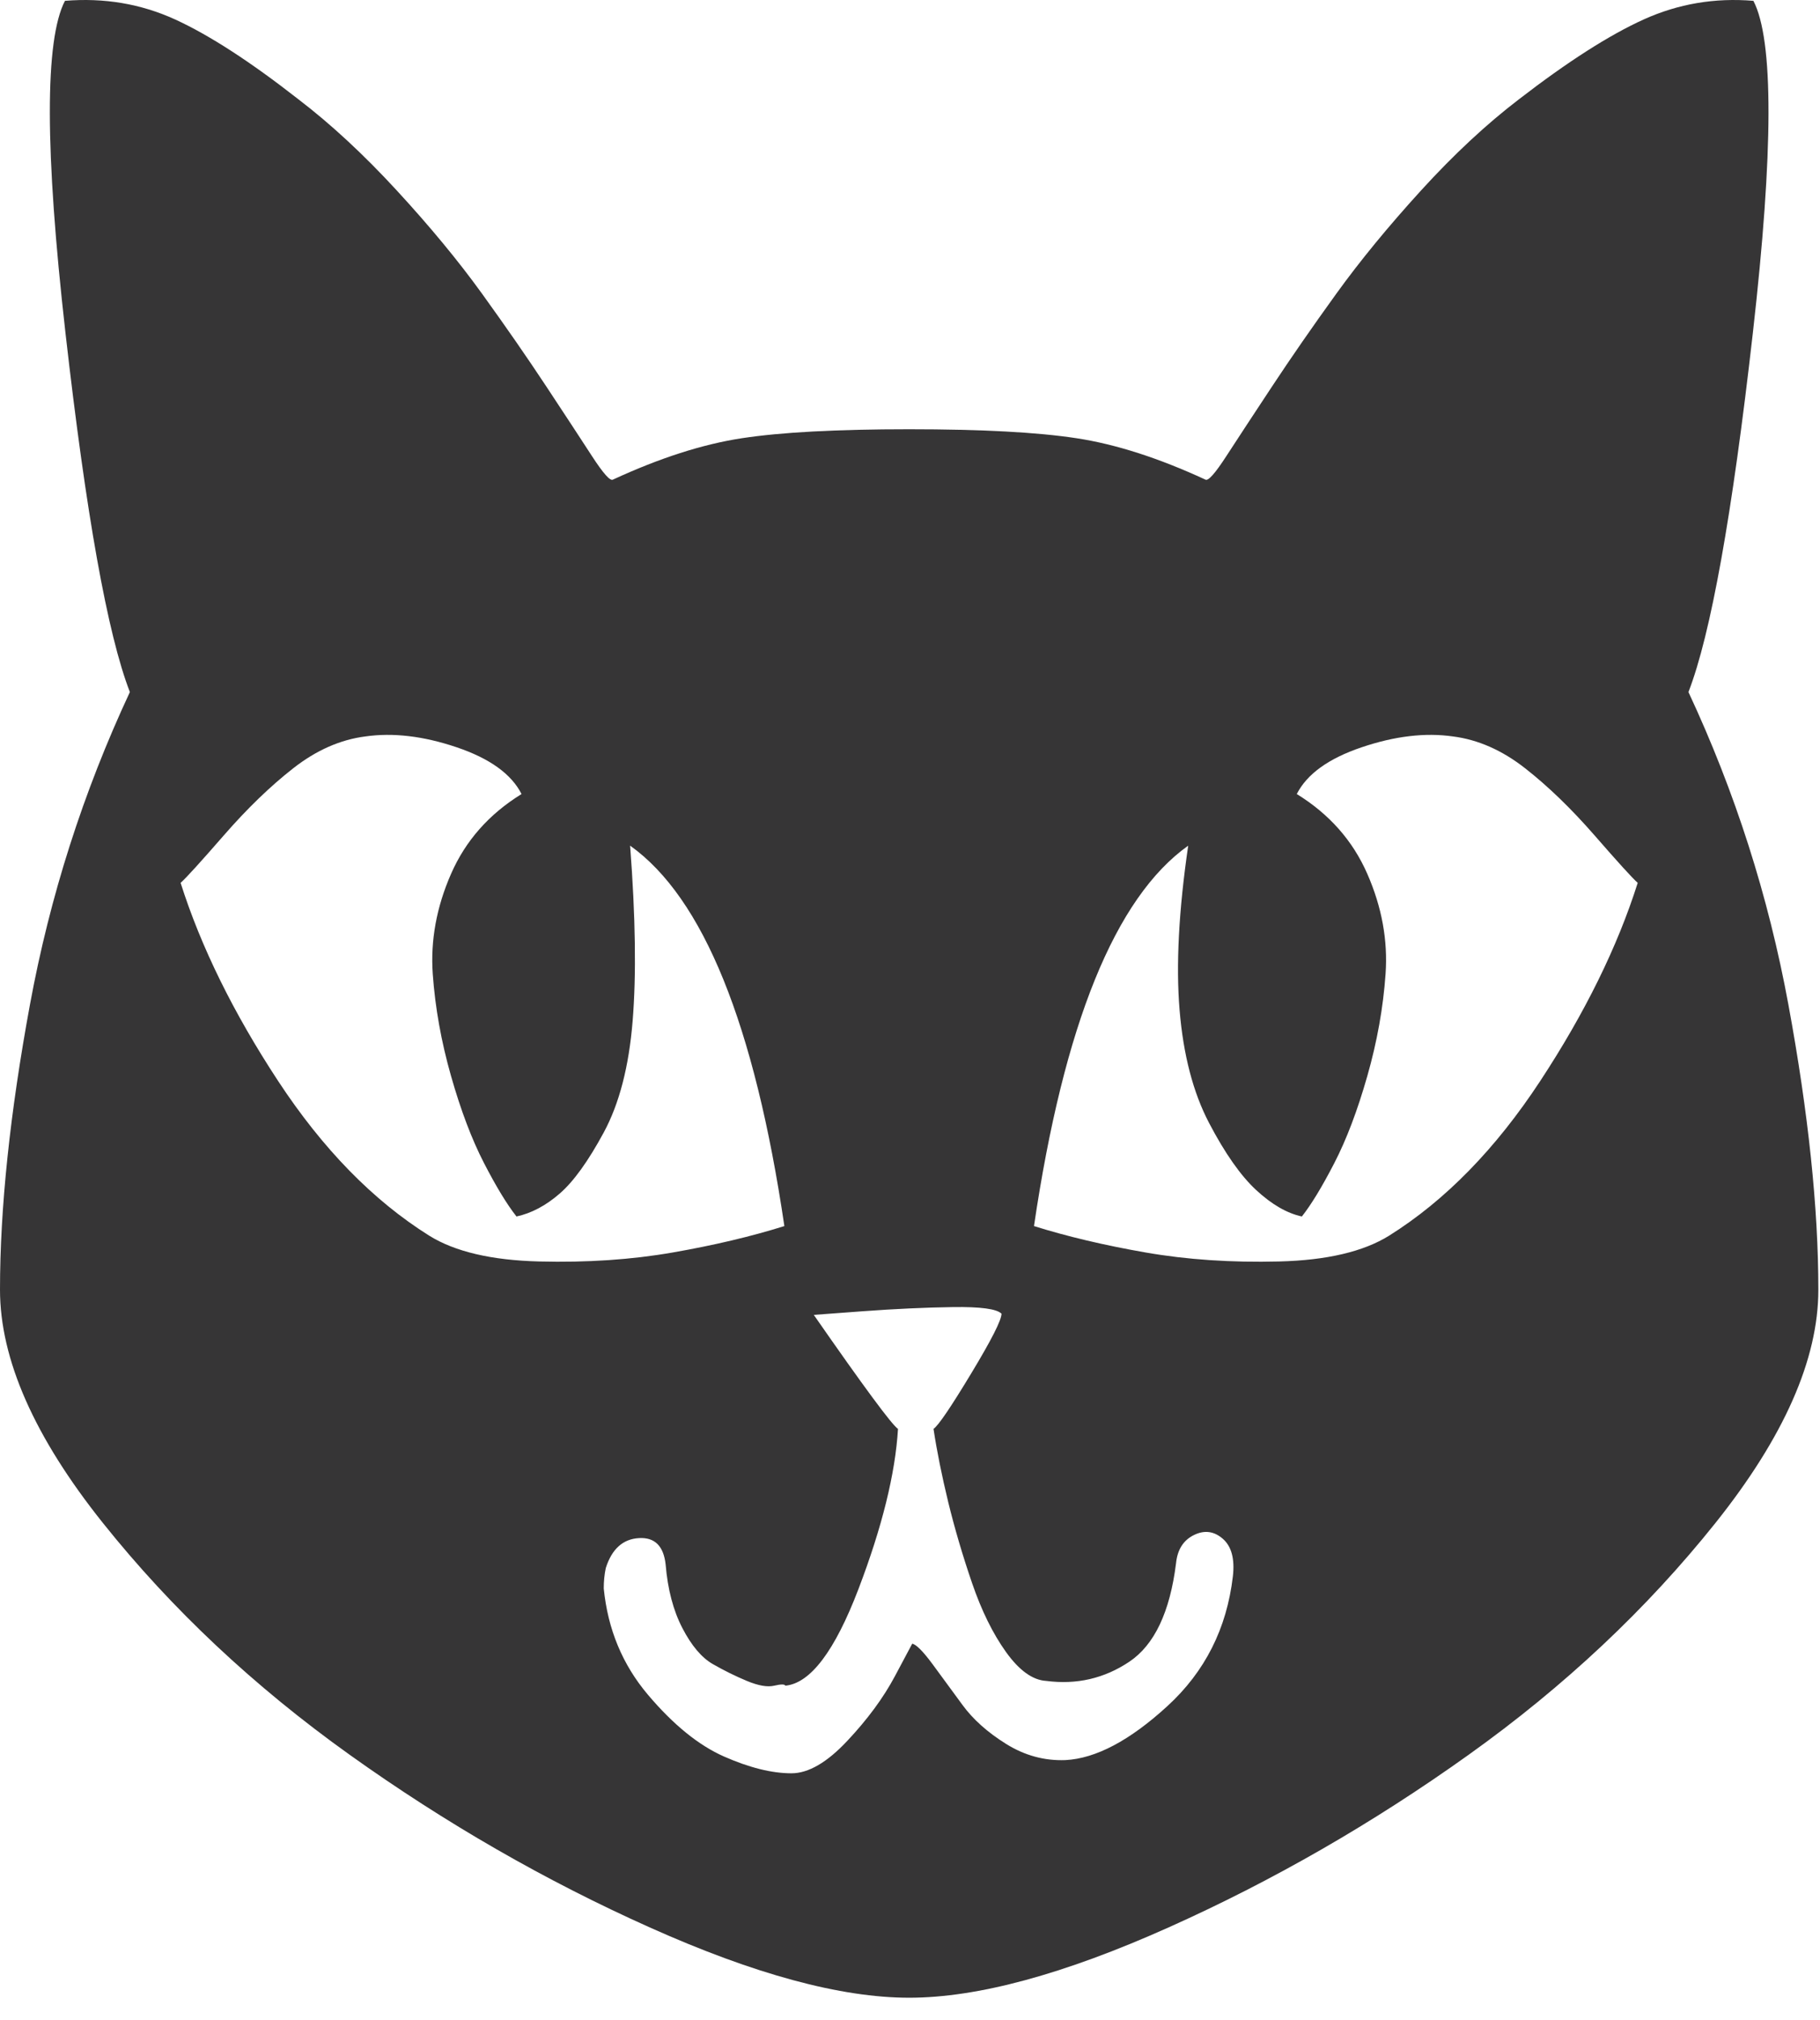 <svg width="64" height="71" viewBox="0 0 64 71" fill="none" xmlns="http://www.w3.org/2000/svg">
<path d="M27.618 59.24C27.594 59.184 27.463 59.184 27.225 59.24C26.987 59.297 26.666 59.24 26.262 59.072C25.857 58.903 25.459 58.706 25.066 58.481C24.674 58.256 24.317 57.835 23.996 57.216C23.675 56.598 23.479 55.852 23.407 54.981C23.336 54.334 23.027 54.025 22.48 54.053C21.909 54.081 21.516 54.433 21.302 55.107C21.254 55.332 21.231 55.571 21.231 55.824C21.373 57.258 21.891 58.502 22.783 59.557C23.675 60.611 24.567 61.335 25.459 61.729C26.351 62.122 27.142 62.319 27.832 62.319C28.426 62.319 29.081 61.94 29.794 61.18C30.508 60.421 31.067 59.662 31.471 58.903L32.078 57.764C32.221 57.792 32.458 58.032 32.791 58.481C33.124 58.931 33.475 59.409 33.844 59.915C34.213 60.421 34.724 60.878 35.378 61.286C36.033 61.694 36.728 61.883 37.466 61.855C38.536 61.799 39.732 61.166 41.052 59.957C42.372 58.748 43.139 57.23 43.353 55.403C43.425 54.784 43.306 54.341 42.996 54.074C42.687 53.807 42.348 53.765 41.98 53.948C41.611 54.13 41.403 54.461 41.355 54.939C41.141 56.654 40.594 57.806 39.714 58.397C38.834 58.987 37.858 59.212 36.788 59.072C36.312 59.044 35.842 58.706 35.378 58.06C34.914 57.413 34.516 56.605 34.183 55.635C33.85 54.665 33.571 53.716 33.344 52.788C33.119 51.86 32.946 51.002 32.827 50.215C32.994 50.103 33.434 49.456 34.147 48.275C34.861 47.094 35.218 46.392 35.218 46.167C35.051 45.998 34.48 45.921 33.505 45.935C32.53 45.949 31.471 45.998 30.329 46.082L28.617 46.209C30.377 48.739 31.364 50.075 31.578 50.215C31.483 51.79 31.019 53.666 30.187 55.846C29.354 58.024 28.498 59.156 27.618 59.24ZM57.59 31.026C57.4 30.858 56.895 30.302 56.074 29.36C55.253 28.419 54.438 27.631 53.63 26.999C52.821 26.366 51.976 25.994 51.096 25.881C50.121 25.741 49.05 25.867 47.885 26.261C46.719 26.654 45.958 27.203 45.601 27.905C46.743 28.608 47.57 29.543 48.081 30.71C48.593 31.877 48.807 33.051 48.723 34.231C48.64 35.412 48.426 36.607 48.081 37.816C47.736 39.025 47.35 40.044 46.921 40.874C46.493 41.703 46.113 42.329 45.78 42.751C45.256 42.638 44.721 42.329 44.174 41.823C43.627 41.317 43.074 40.529 42.515 39.461C41.956 38.393 41.611 37.071 41.48 35.497C41.349 33.922 41.45 31.996 41.783 29.719C39.214 31.546 37.406 36.003 36.36 43.088C37.525 43.453 38.834 43.763 40.285 44.016C41.736 44.269 43.3 44.374 44.977 44.332C46.654 44.29 47.944 43.988 48.848 43.425C50.823 42.188 52.595 40.375 54.165 37.985C55.735 35.595 56.877 33.276 57.59 31.026ZM6.351 31.026C7.065 33.276 8.207 35.595 9.777 37.985C11.347 40.375 13.119 42.188 15.093 43.425C15.997 43.988 17.288 44.29 18.965 44.332C20.642 44.374 22.206 44.269 23.657 44.016C25.108 43.763 26.416 43.453 27.582 43.088C26.535 36.003 24.727 31.546 22.158 29.719C22.349 32.221 22.378 34.274 22.247 35.876C22.117 37.479 21.778 38.786 21.231 39.798C20.683 40.811 20.166 41.528 19.678 41.949C19.191 42.371 18.685 42.638 18.162 42.751C17.829 42.329 17.448 41.703 17.02 40.874C16.592 40.044 16.205 39.025 15.861 37.816C15.516 36.607 15.302 35.412 15.218 34.231C15.135 33.051 15.349 31.877 15.861 30.71C16.372 29.543 17.199 28.608 18.34 27.905C17.984 27.203 17.222 26.654 16.057 26.261C14.891 25.867 13.821 25.741 12.845 25.881C11.965 25.994 11.121 26.366 10.312 26.999C9.503 27.631 8.688 28.419 7.868 29.36C7.047 30.302 6.542 30.858 6.351 31.026ZM31.971 15.085C34.516 15.085 36.479 15.19 37.858 15.401C39.238 15.612 40.748 16.097 42.39 16.856C42.485 16.912 42.729 16.638 43.121 16.034C43.514 15.429 44.049 14.614 44.727 13.588C45.405 12.561 46.16 11.472 46.993 10.319C47.825 9.166 48.819 7.957 49.972 6.692C51.126 5.427 52.274 4.359 53.416 3.487C55.128 2.166 56.591 1.231 57.804 0.682C59.017 0.134 60.302 -0.084 61.658 0.029C62.372 1.406 62.366 5.293 61.64 11.69C60.915 18.086 60.159 22.296 59.374 24.321C61.016 27.835 62.187 31.497 62.889 35.307C63.591 39.117 63.942 42.455 63.942 45.323C63.942 47.769 62.734 50.504 60.32 53.526C57.905 56.548 55.015 59.261 51.649 61.665C48.283 64.069 44.763 66.094 41.087 67.738C37.412 69.383 34.373 70.206 31.971 70.206C29.568 70.206 26.529 69.383 22.854 67.738C19.179 66.094 15.658 64.069 12.292 61.665C8.926 59.261 6.036 56.548 3.622 53.526C1.207 50.504 0 47.769 0 45.323C0 42.455 0.351 39.117 1.053 35.307C1.754 31.497 2.926 27.835 4.567 24.321C3.782 22.296 3.027 18.086 2.301 11.69C1.576 5.293 1.57 1.406 2.284 0.029C3.663 -0.084 4.954 0.134 6.155 0.682C7.356 1.231 8.801 2.166 10.49 3.487C11.632 4.359 12.786 5.427 13.951 6.692C15.117 7.957 16.116 9.166 16.949 10.319C17.781 11.472 18.537 12.561 19.215 13.588C19.892 14.614 20.428 15.429 20.82 16.034C21.213 16.638 21.457 16.912 21.552 16.856C23.193 16.097 24.704 15.612 26.083 15.401C27.463 15.19 29.425 15.085 31.971 15.085Z" fill="#363536"/>
</svg>
